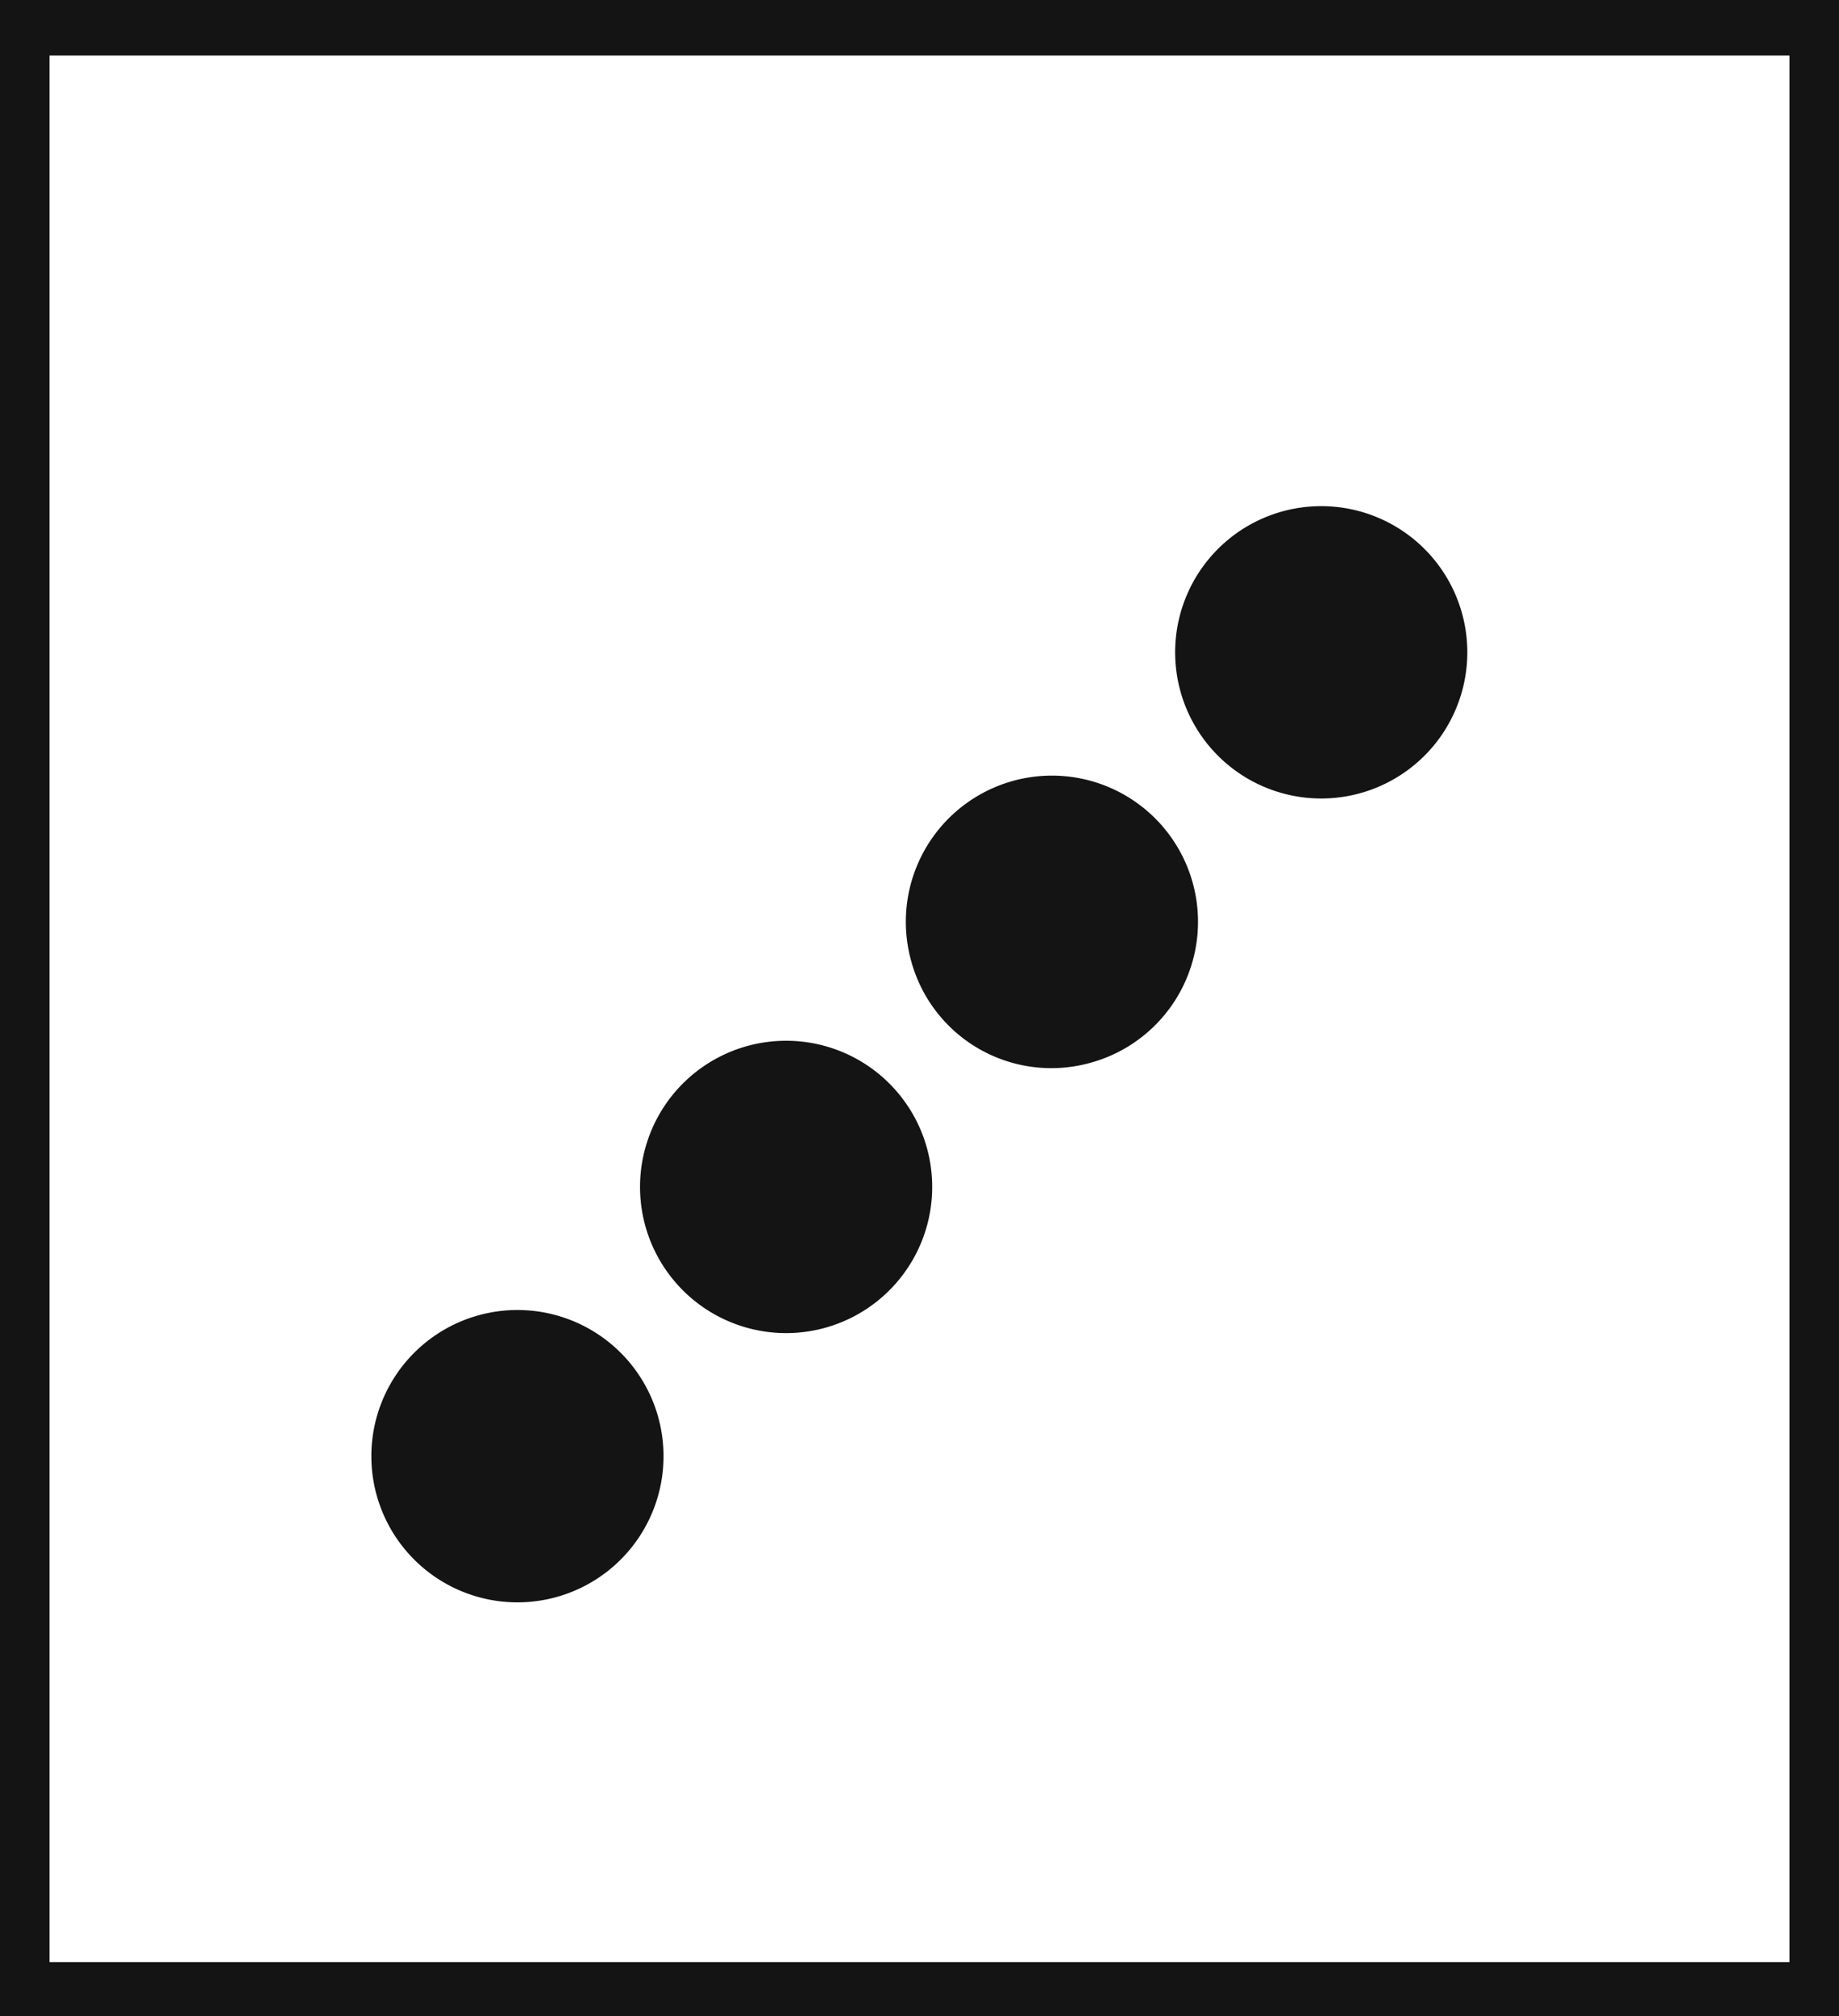 <svg xmlns="http://www.w3.org/2000/svg" viewBox="0 0 43.43 47.59"><defs><style>.cls-1{fill:#141414;}</style></defs><title>P2_</title><g id="Grafica"><path class="cls-1" d="M0,0V47.59H43.43V0ZM42.26,46.31H1.17v-45H42.26Z"/><path class="cls-1" d="M14.66,31.93a3.45,3.45,0,1,1-4.88,0A3.45,3.45,0,0,1,14.66,31.93Z"/><path class="cls-1" d="M21,25.57a3.45,3.45,0,1,1-4.87,0A3.45,3.45,0,0,1,21,25.57Z"/><path class="cls-1" d="M21.51,22.65a3.45,3.45,0,1,1,4.22,2.44A3.43,3.43,0,0,1,21.51,22.65Z"/><path class="cls-1" d="M27.87,16.29a3.45,3.45,0,1,1,4.22,2.44A3.45,3.45,0,0,1,27.87,16.29Z"/></g></svg>